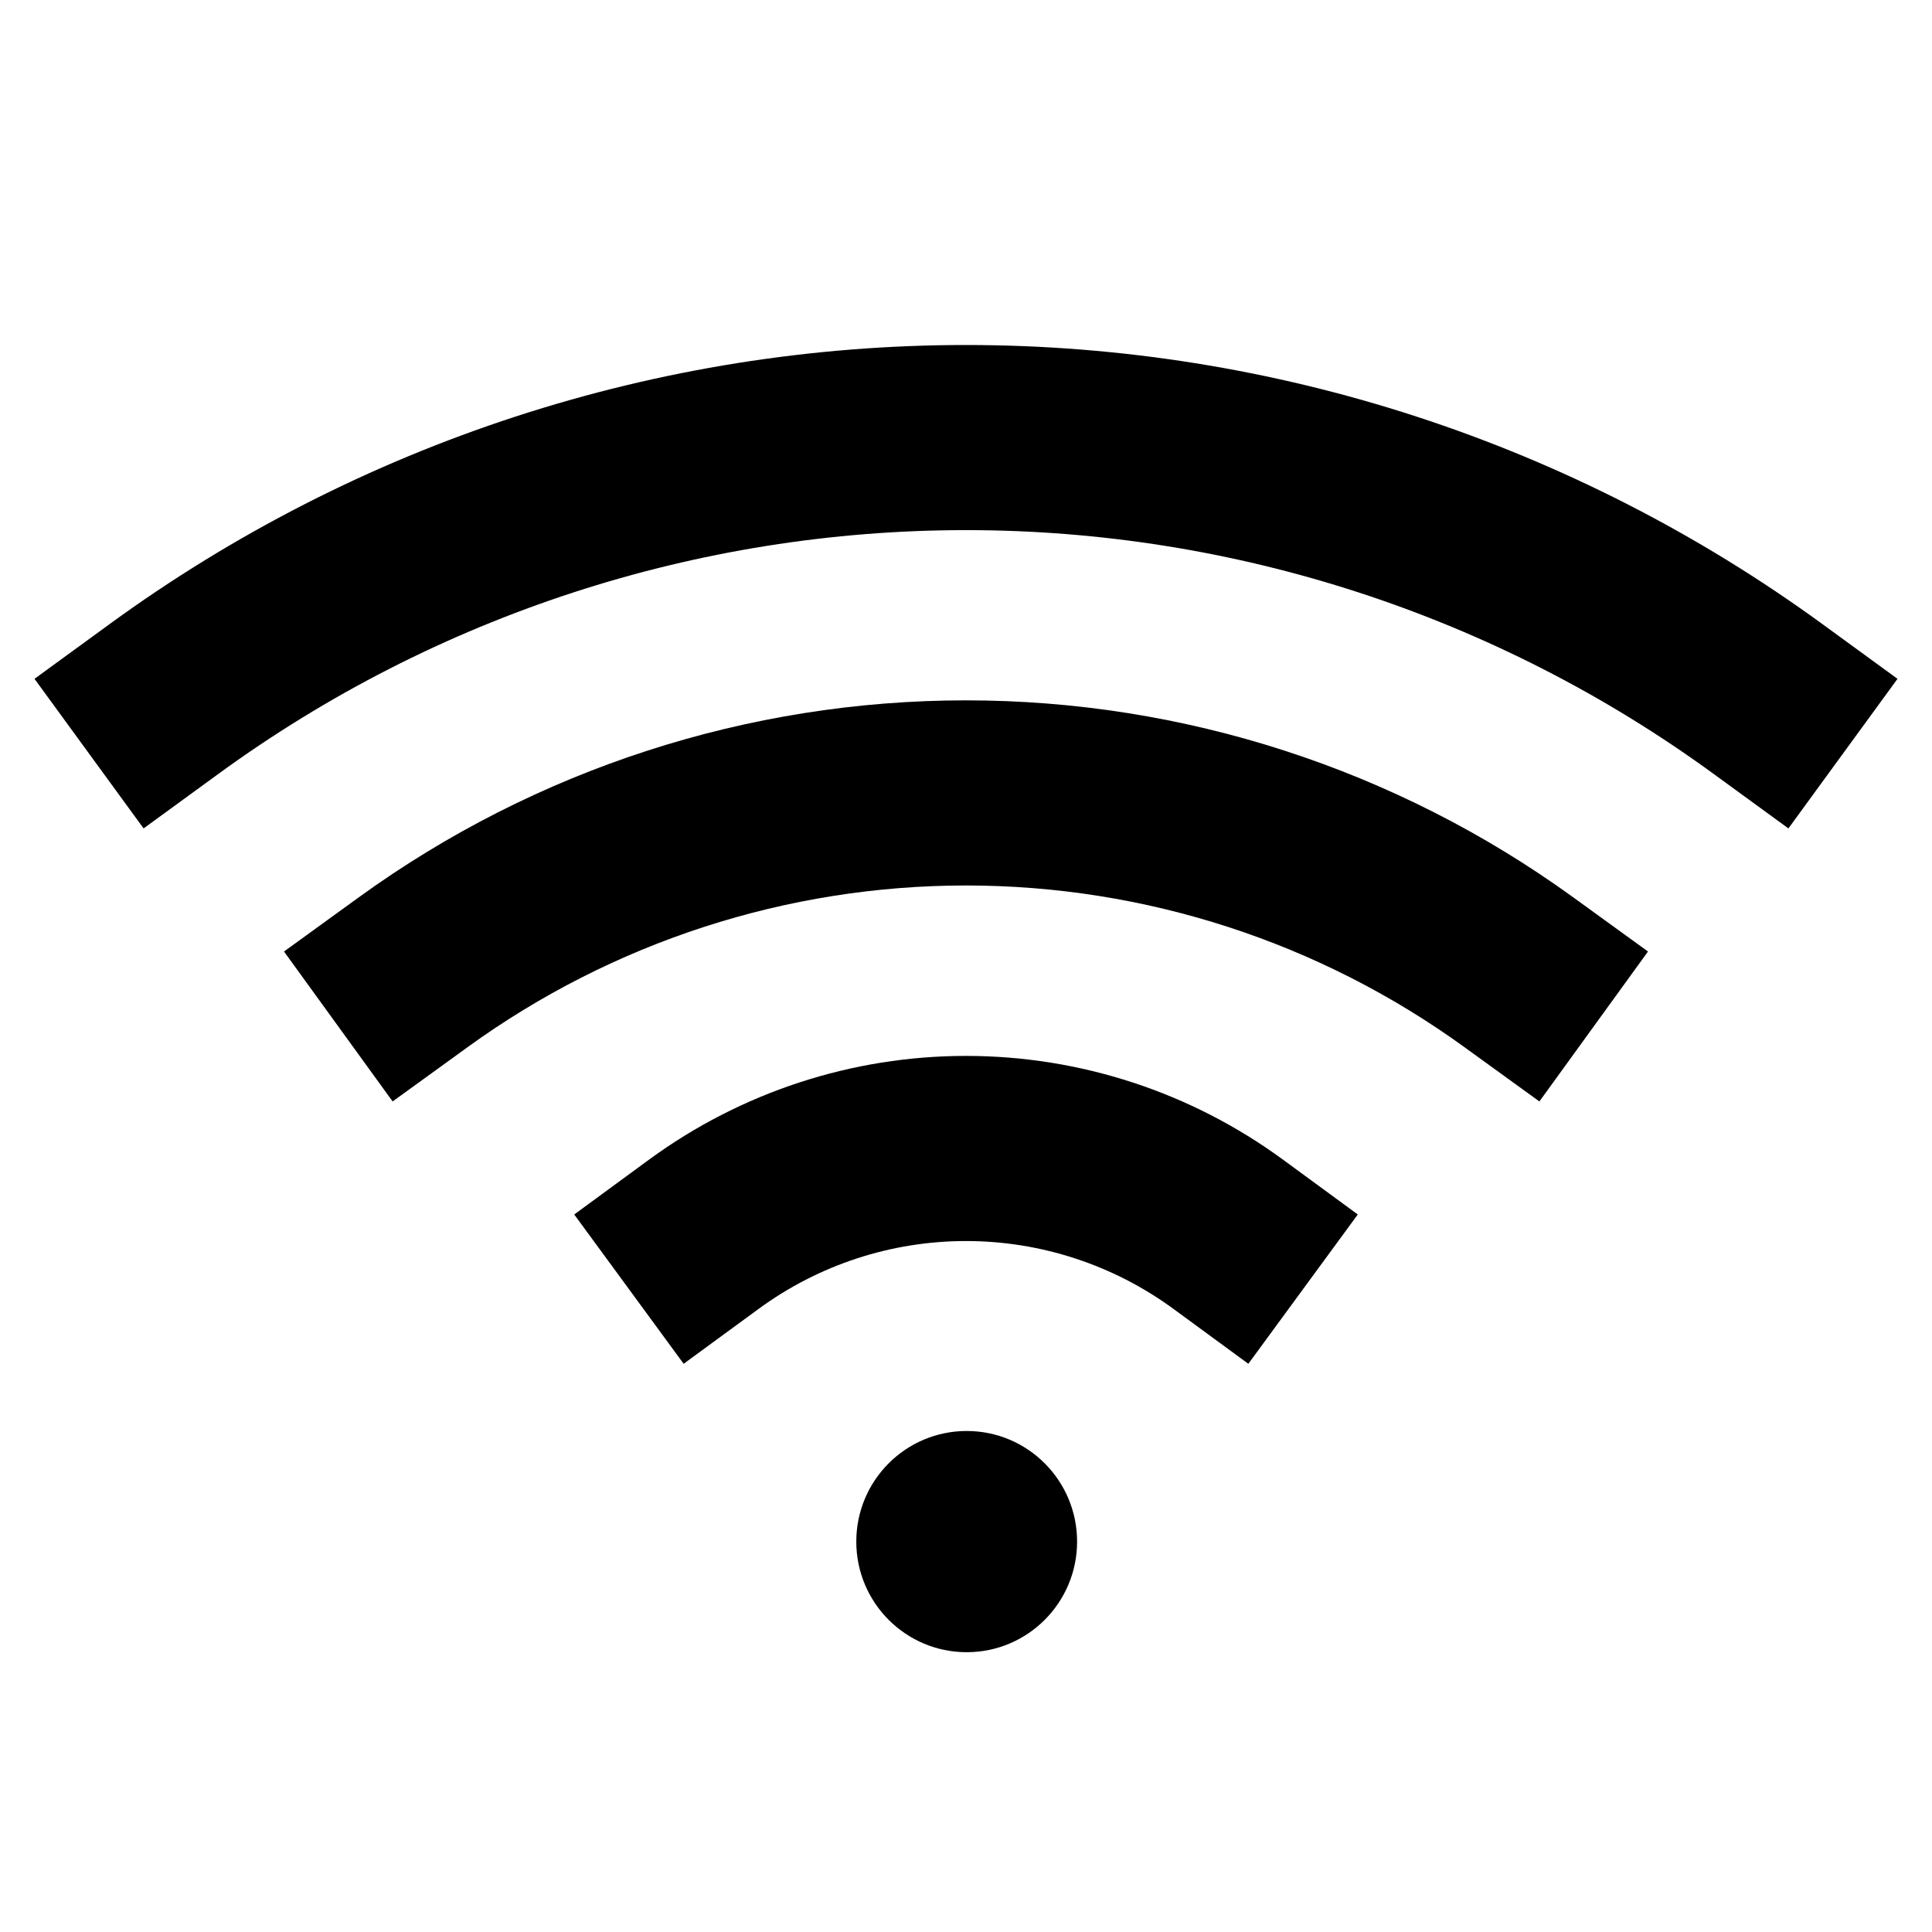 <svg width="28" height="28" viewBox="0 0 28 28" fill="none" xmlns="http://www.w3.org/2000/svg">
<path fill-rule="evenodd" clip-rule="evenodd" d="M14 17.986C12.918 17.986 11.864 18.331 10.991 18.972L9.908 19.765L8.322 17.601L9.404 16.808C10.738 15.83 12.347 15.303 14 15.303C15.653 15.303 17.263 15.83 18.596 16.808L19.678 17.601L18.092 19.765L17.01 18.972C16.136 18.331 15.082 17.986 14 17.986Z" fill="black"/>
<path fill-rule="evenodd" clip-rule="evenodd" d="M14 12.833C11.406 12.833 8.879 13.653 6.777 15.176L5.69 15.963L4.116 13.79L5.202 13.003C7.762 11.149 10.841 10.15 14 10.15C17.159 10.15 20.238 11.149 22.798 13.003L23.884 13.79L22.31 15.963L21.223 15.176C19.121 13.653 16.594 12.833 14 12.833Z" fill="black"/>
<path fill-rule="evenodd" clip-rule="evenodd" d="M14 7.683C10.107 7.683 6.313 8.92 3.165 11.216L2.081 12.006L0.5 9.838L1.584 9.048C5.191 6.417 9.538 5 14 5C18.462 5 22.809 6.417 26.416 9.048L27.5 9.838L25.919 12.006L24.835 11.216C21.687 8.92 17.893 7.683 14 7.683Z" fill="black"/>
<path d="M14.01 23.945C14.894 23.945 15.61 23.227 15.61 22.342C15.61 21.457 14.894 20.739 14.01 20.739C13.126 20.739 12.41 21.457 12.41 22.342C12.41 23.227 13.126 23.945 14.01 23.945Z" fill="black"/>
</svg>

